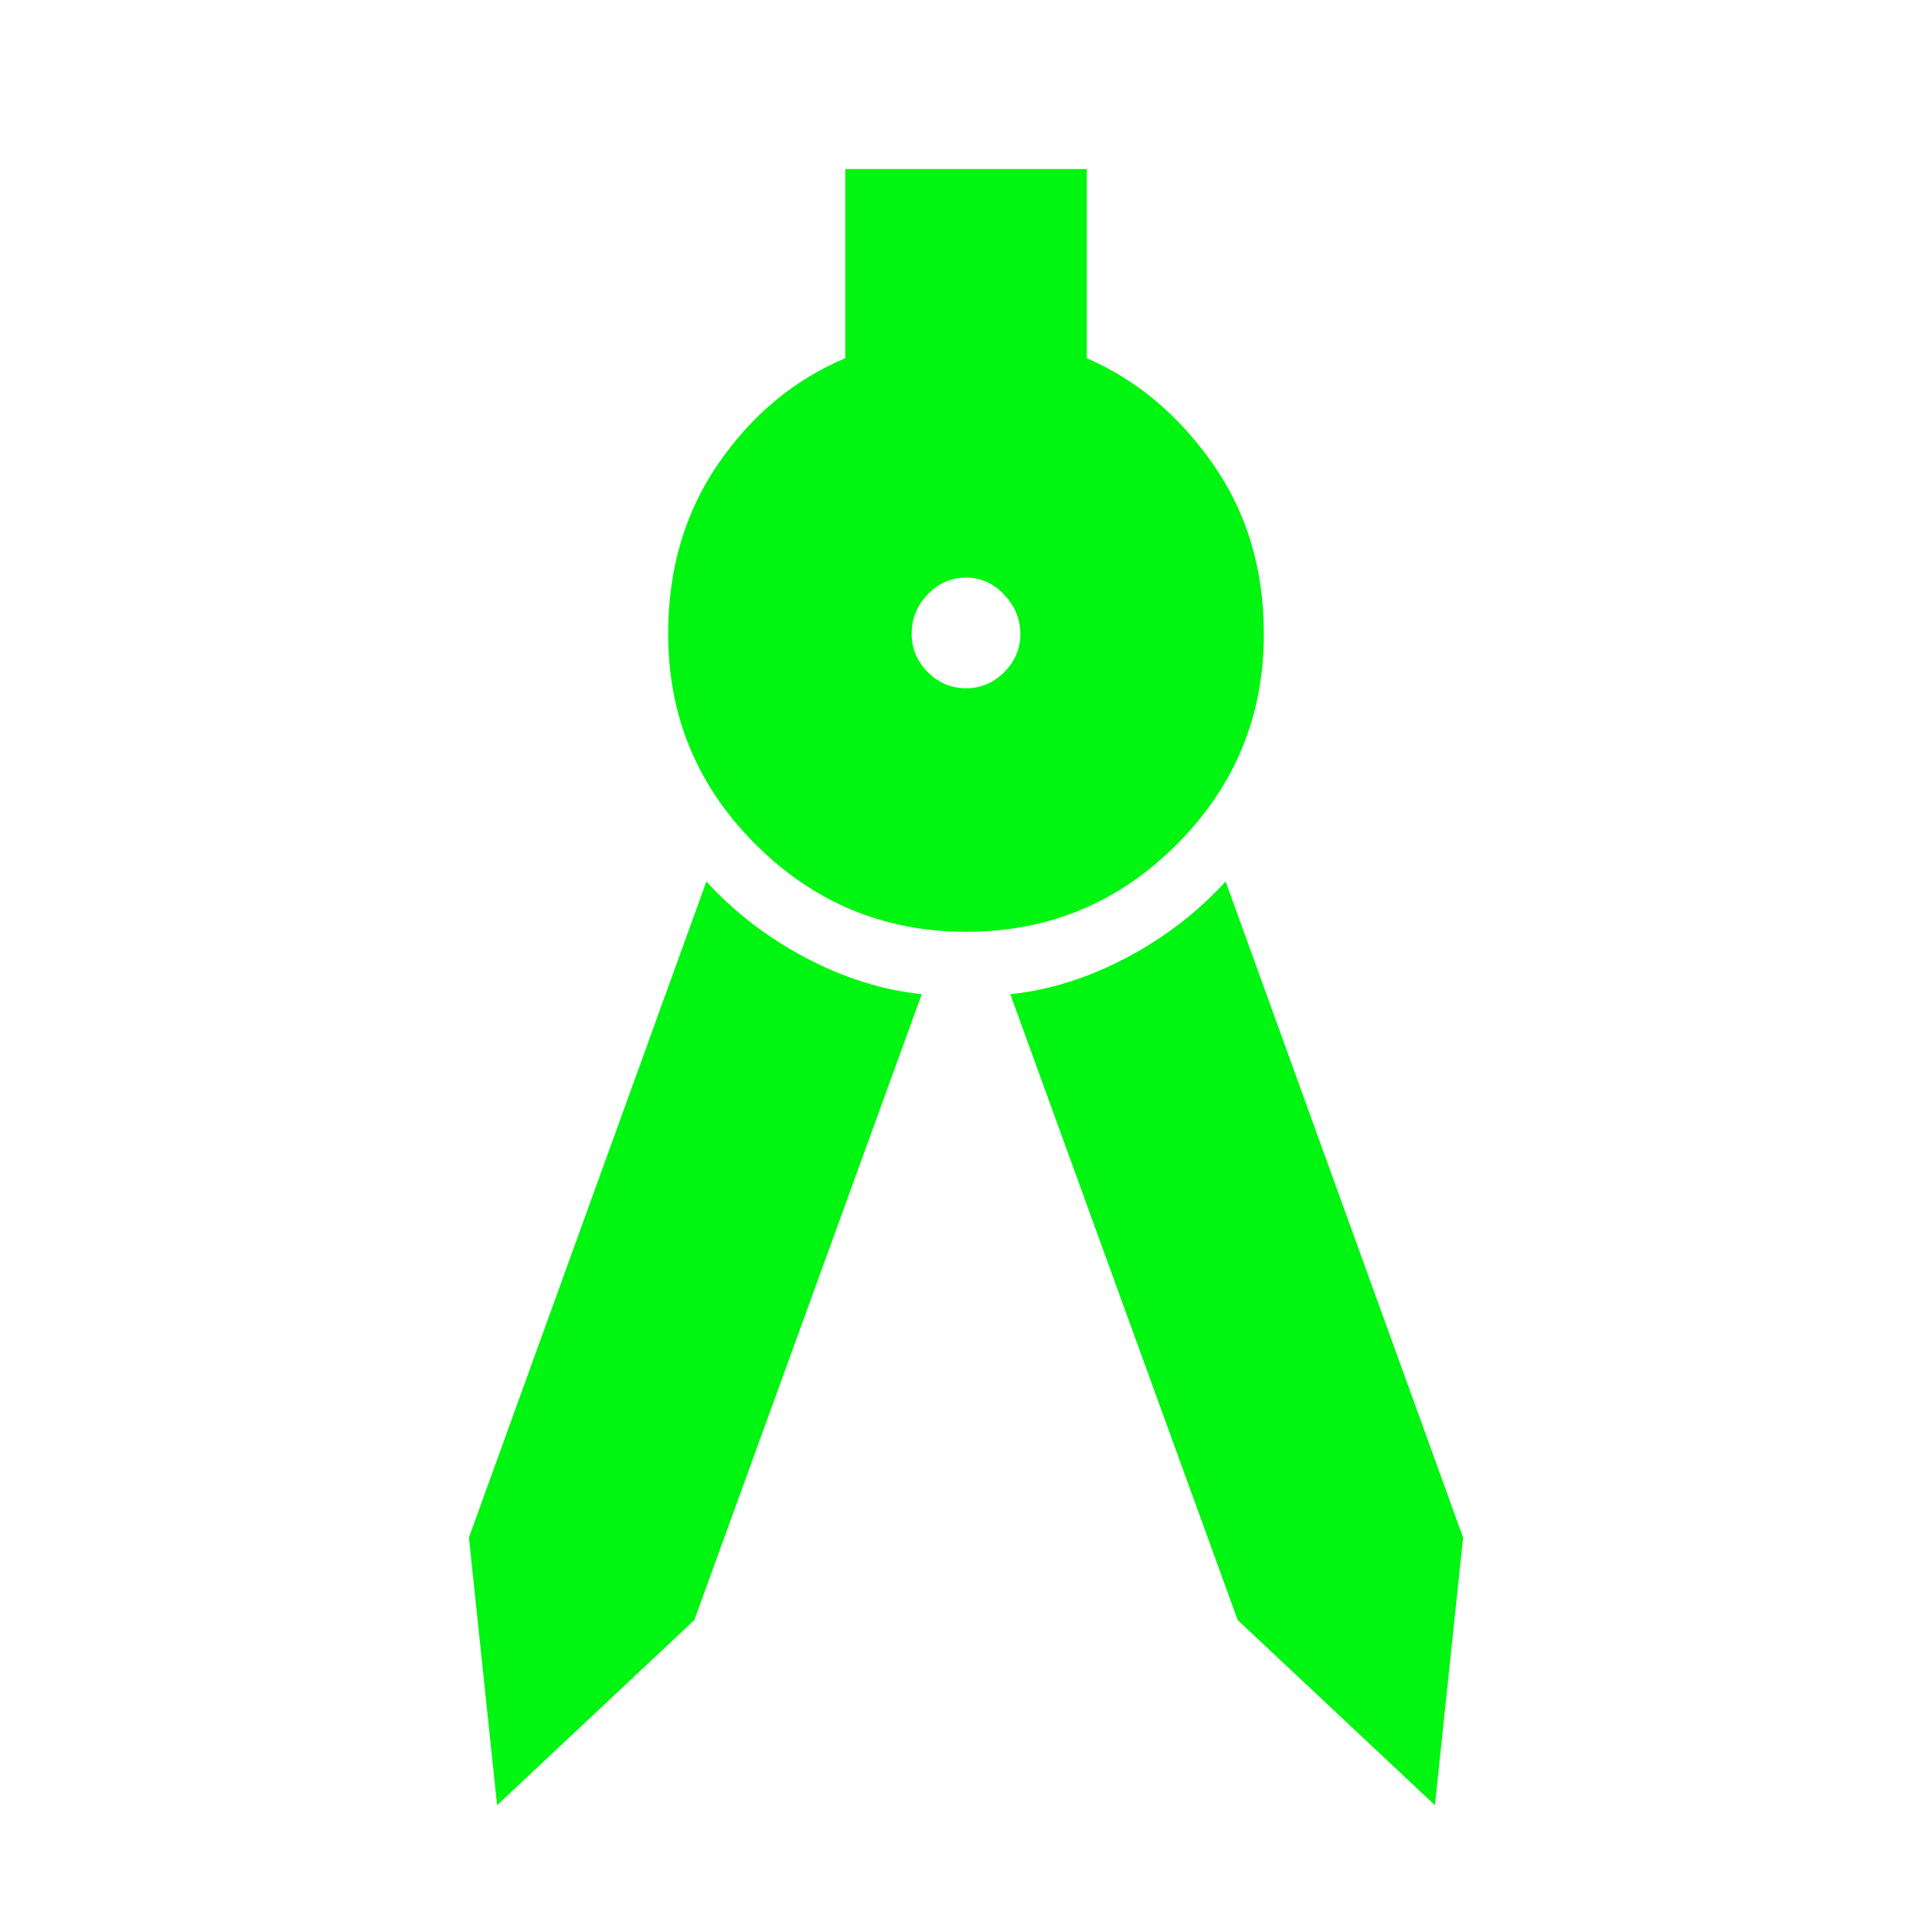 <svg xmlns="http://www.w3.org/2000/svg" height="24px" viewBox="0 -960 960 960" width="24px" fill="#00f510"><path d="m247-63-14-133 118-326q21 23 49.5 38t57.5 18L345-155l-98 92Zm466 0-98-92-113-311q29-3 57.5-18t49.5-38l118 326-14 133ZM480.18-497Q419-497 375.5-540.38 332-583.75 332-645q0-48.44 25-84.72T420-782v-94h120v94q37 16 62.5 52.28T628-645q0 61.25-43.32 104.62Q541.35-497 480.18-497Zm-.16-121q10.98 0 18.98-8.02t8-19q0-10.98-8.02-19.48t-19-8.5Q469-673 461-664.7t-8 19.7q0 10.97 8.02 18.99 8.02 8.01 19 8.01Z"/></svg>